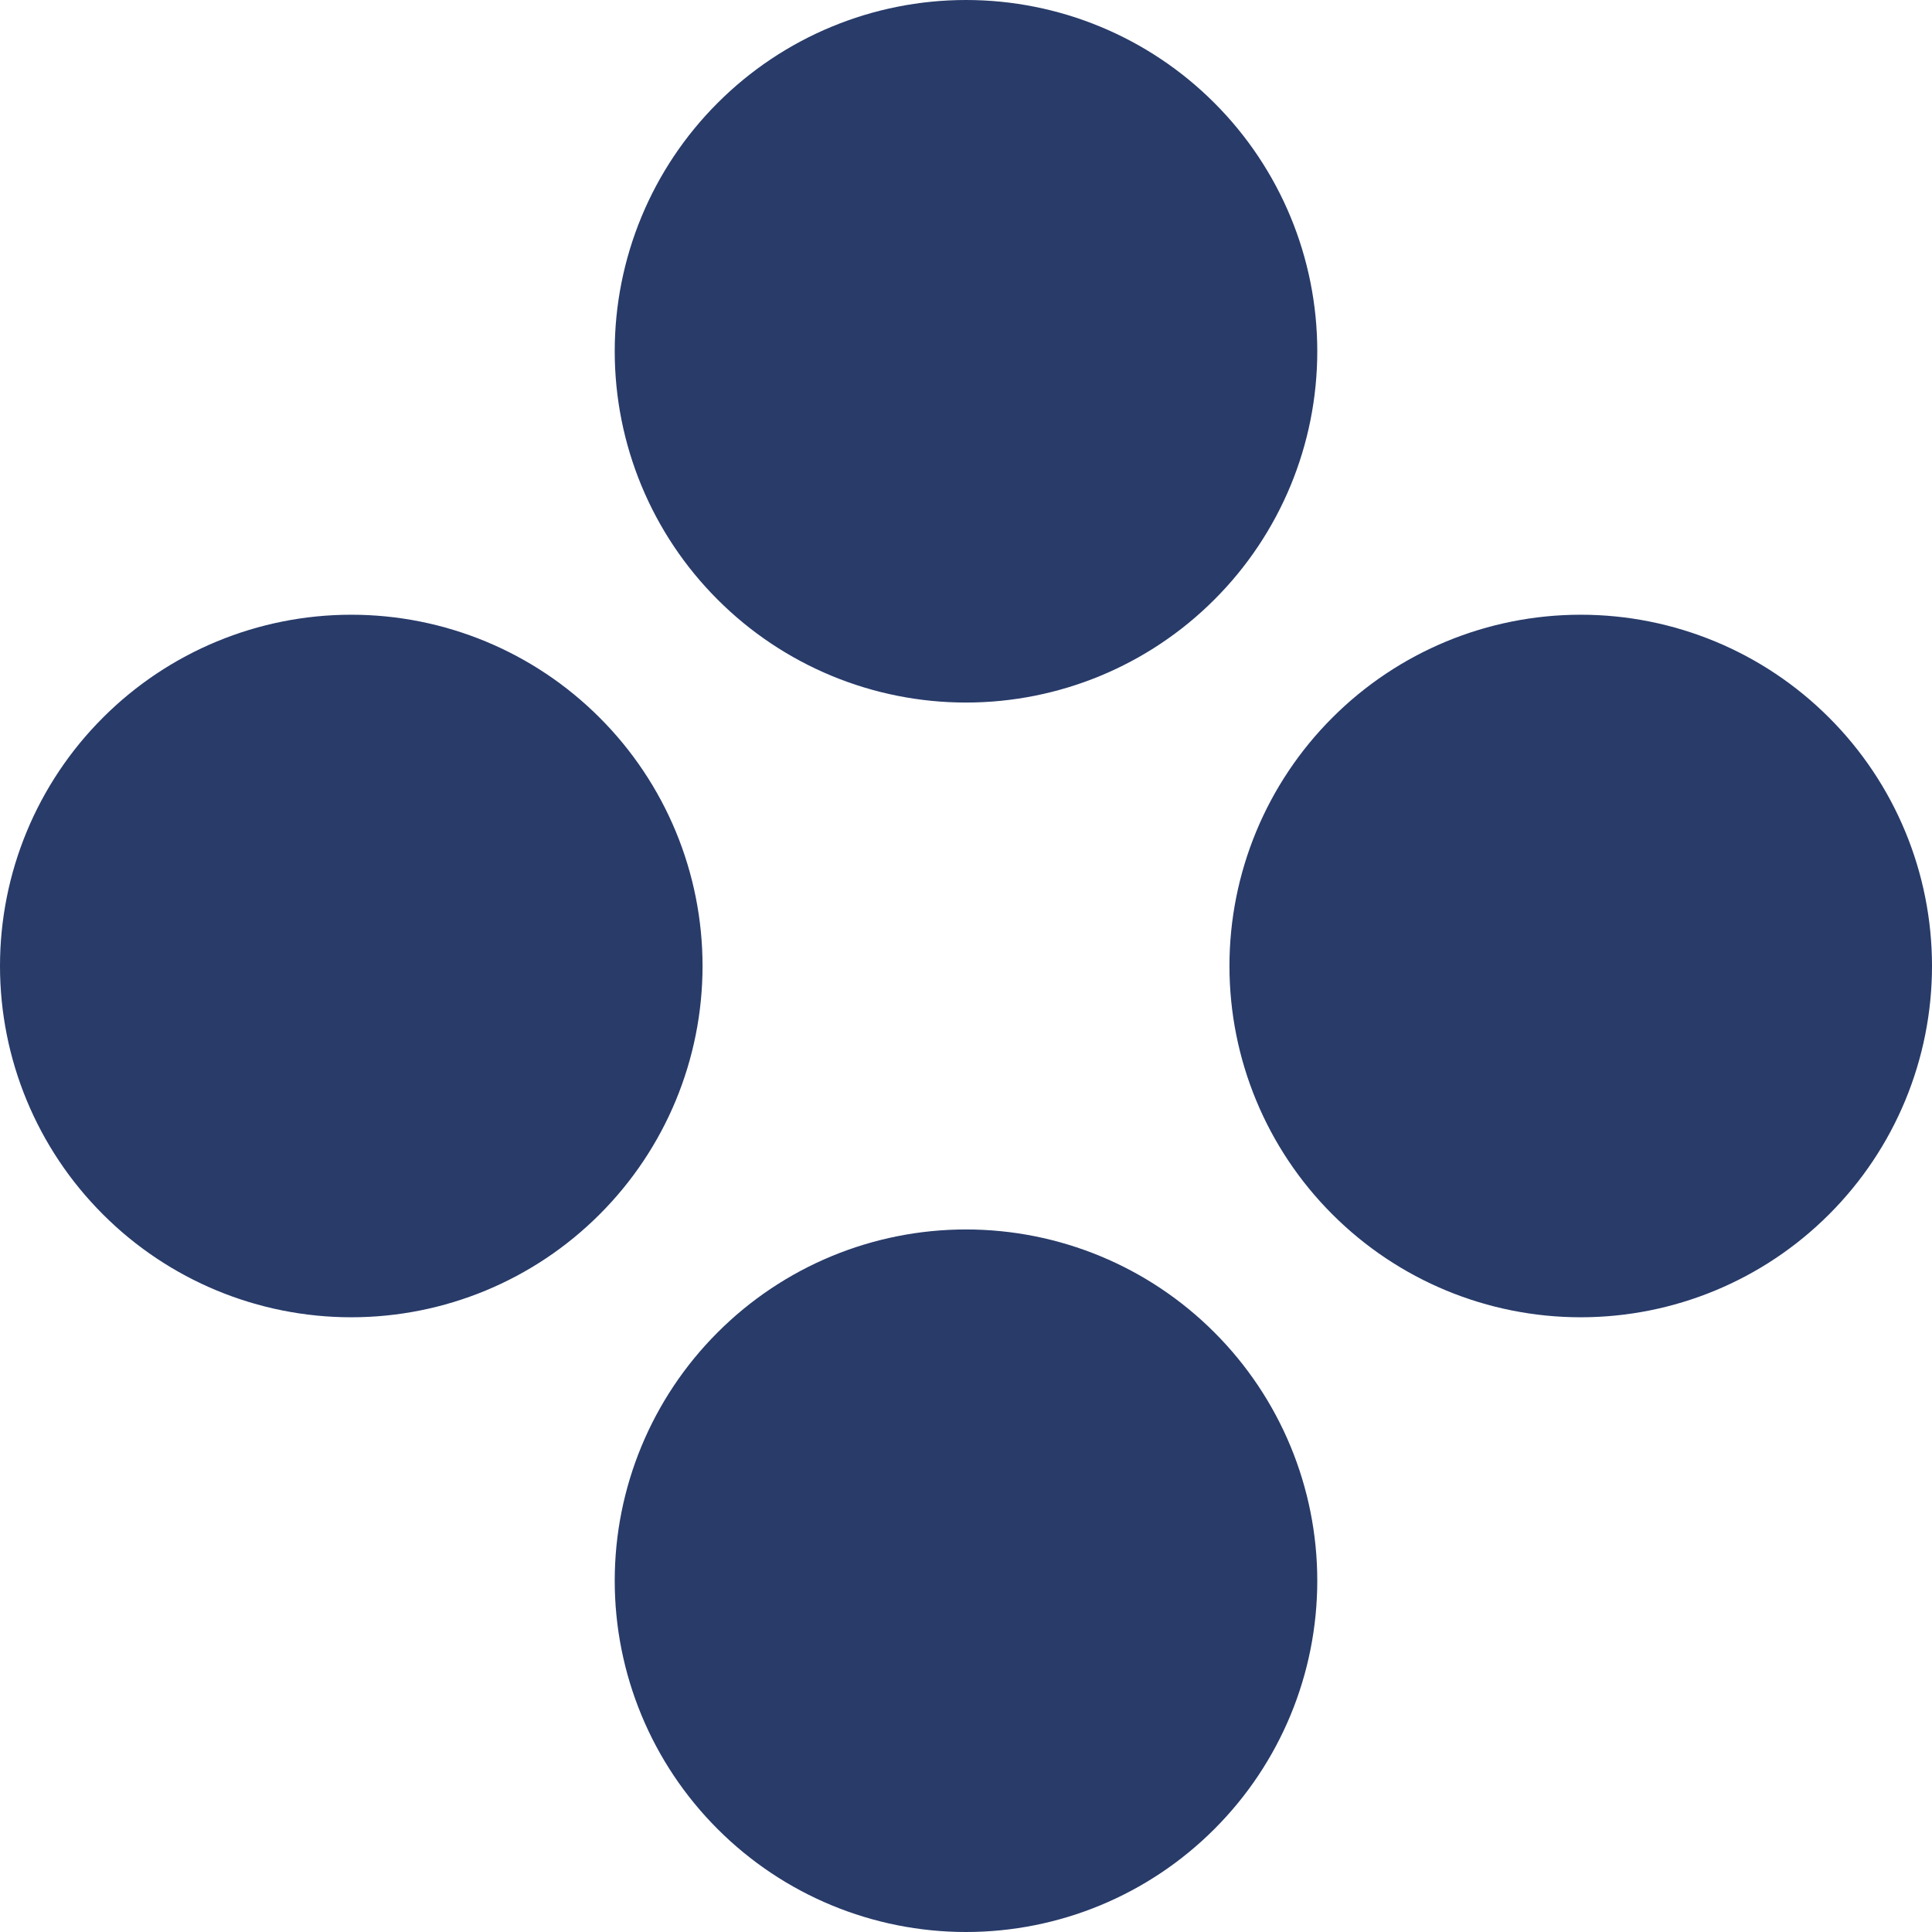 <svg width="22" height="22" viewBox="0 0 22 22" fill="none" xmlns="http://www.w3.org/2000/svg">
<path d="M4 7C5.061 7 6.078 7.421 6.828 8.172C7.579 8.922 8 9.939 8 11C8 12.061 7.579 13.078 6.828 13.828C6.078 14.579 5.061 15 4 15C2.939 15 1.922 14.579 1.172 13.828C0.421 13.078 0 12.061 0 11C0 9.939 0.421 8.922 1.172 8.172C1.922 7.421 2.939 7 4 7ZM11 0C12.061 0 13.078 0.421 13.828 1.172C14.579 1.922 15 2.939 15 4C15 5.061 14.579 6.078 13.828 6.828C13.078 7.579 12.061 8 11 8C9.939 8 8.922 7.579 8.172 6.828C7.421 6.078 7 5.061 7 4C7 2.939 7.421 1.922 8.172 1.172C8.922 0.421 9.939 0 11 0ZM11 14C12.061 14 13.078 14.421 13.828 15.172C14.579 15.922 15 16.939 15 18C15 19.061 14.579 20.078 13.828 20.828C13.078 21.579 12.061 22 11 22C9.939 22 8.922 21.579 8.172 20.828C7.421 20.078 7 19.061 7 18C7 16.939 7.421 15.922 8.172 15.172C8.922 14.421 9.939 14 11 14ZM18 7C19.061 7 20.078 7.421 20.828 8.172C21.579 8.922 22 9.939 22 11C22 12.061 21.579 13.078 20.828 13.828C20.078 14.579 19.061 15 18 15C16.939 15 15.922 14.579 15.172 13.828C14.421 13.078 14 12.061 14 11C14 9.939 14.421 8.922 15.172 8.172C15.922 7.421 16.939 7 18 7Z" fill="#283B69"/>
</svg>
